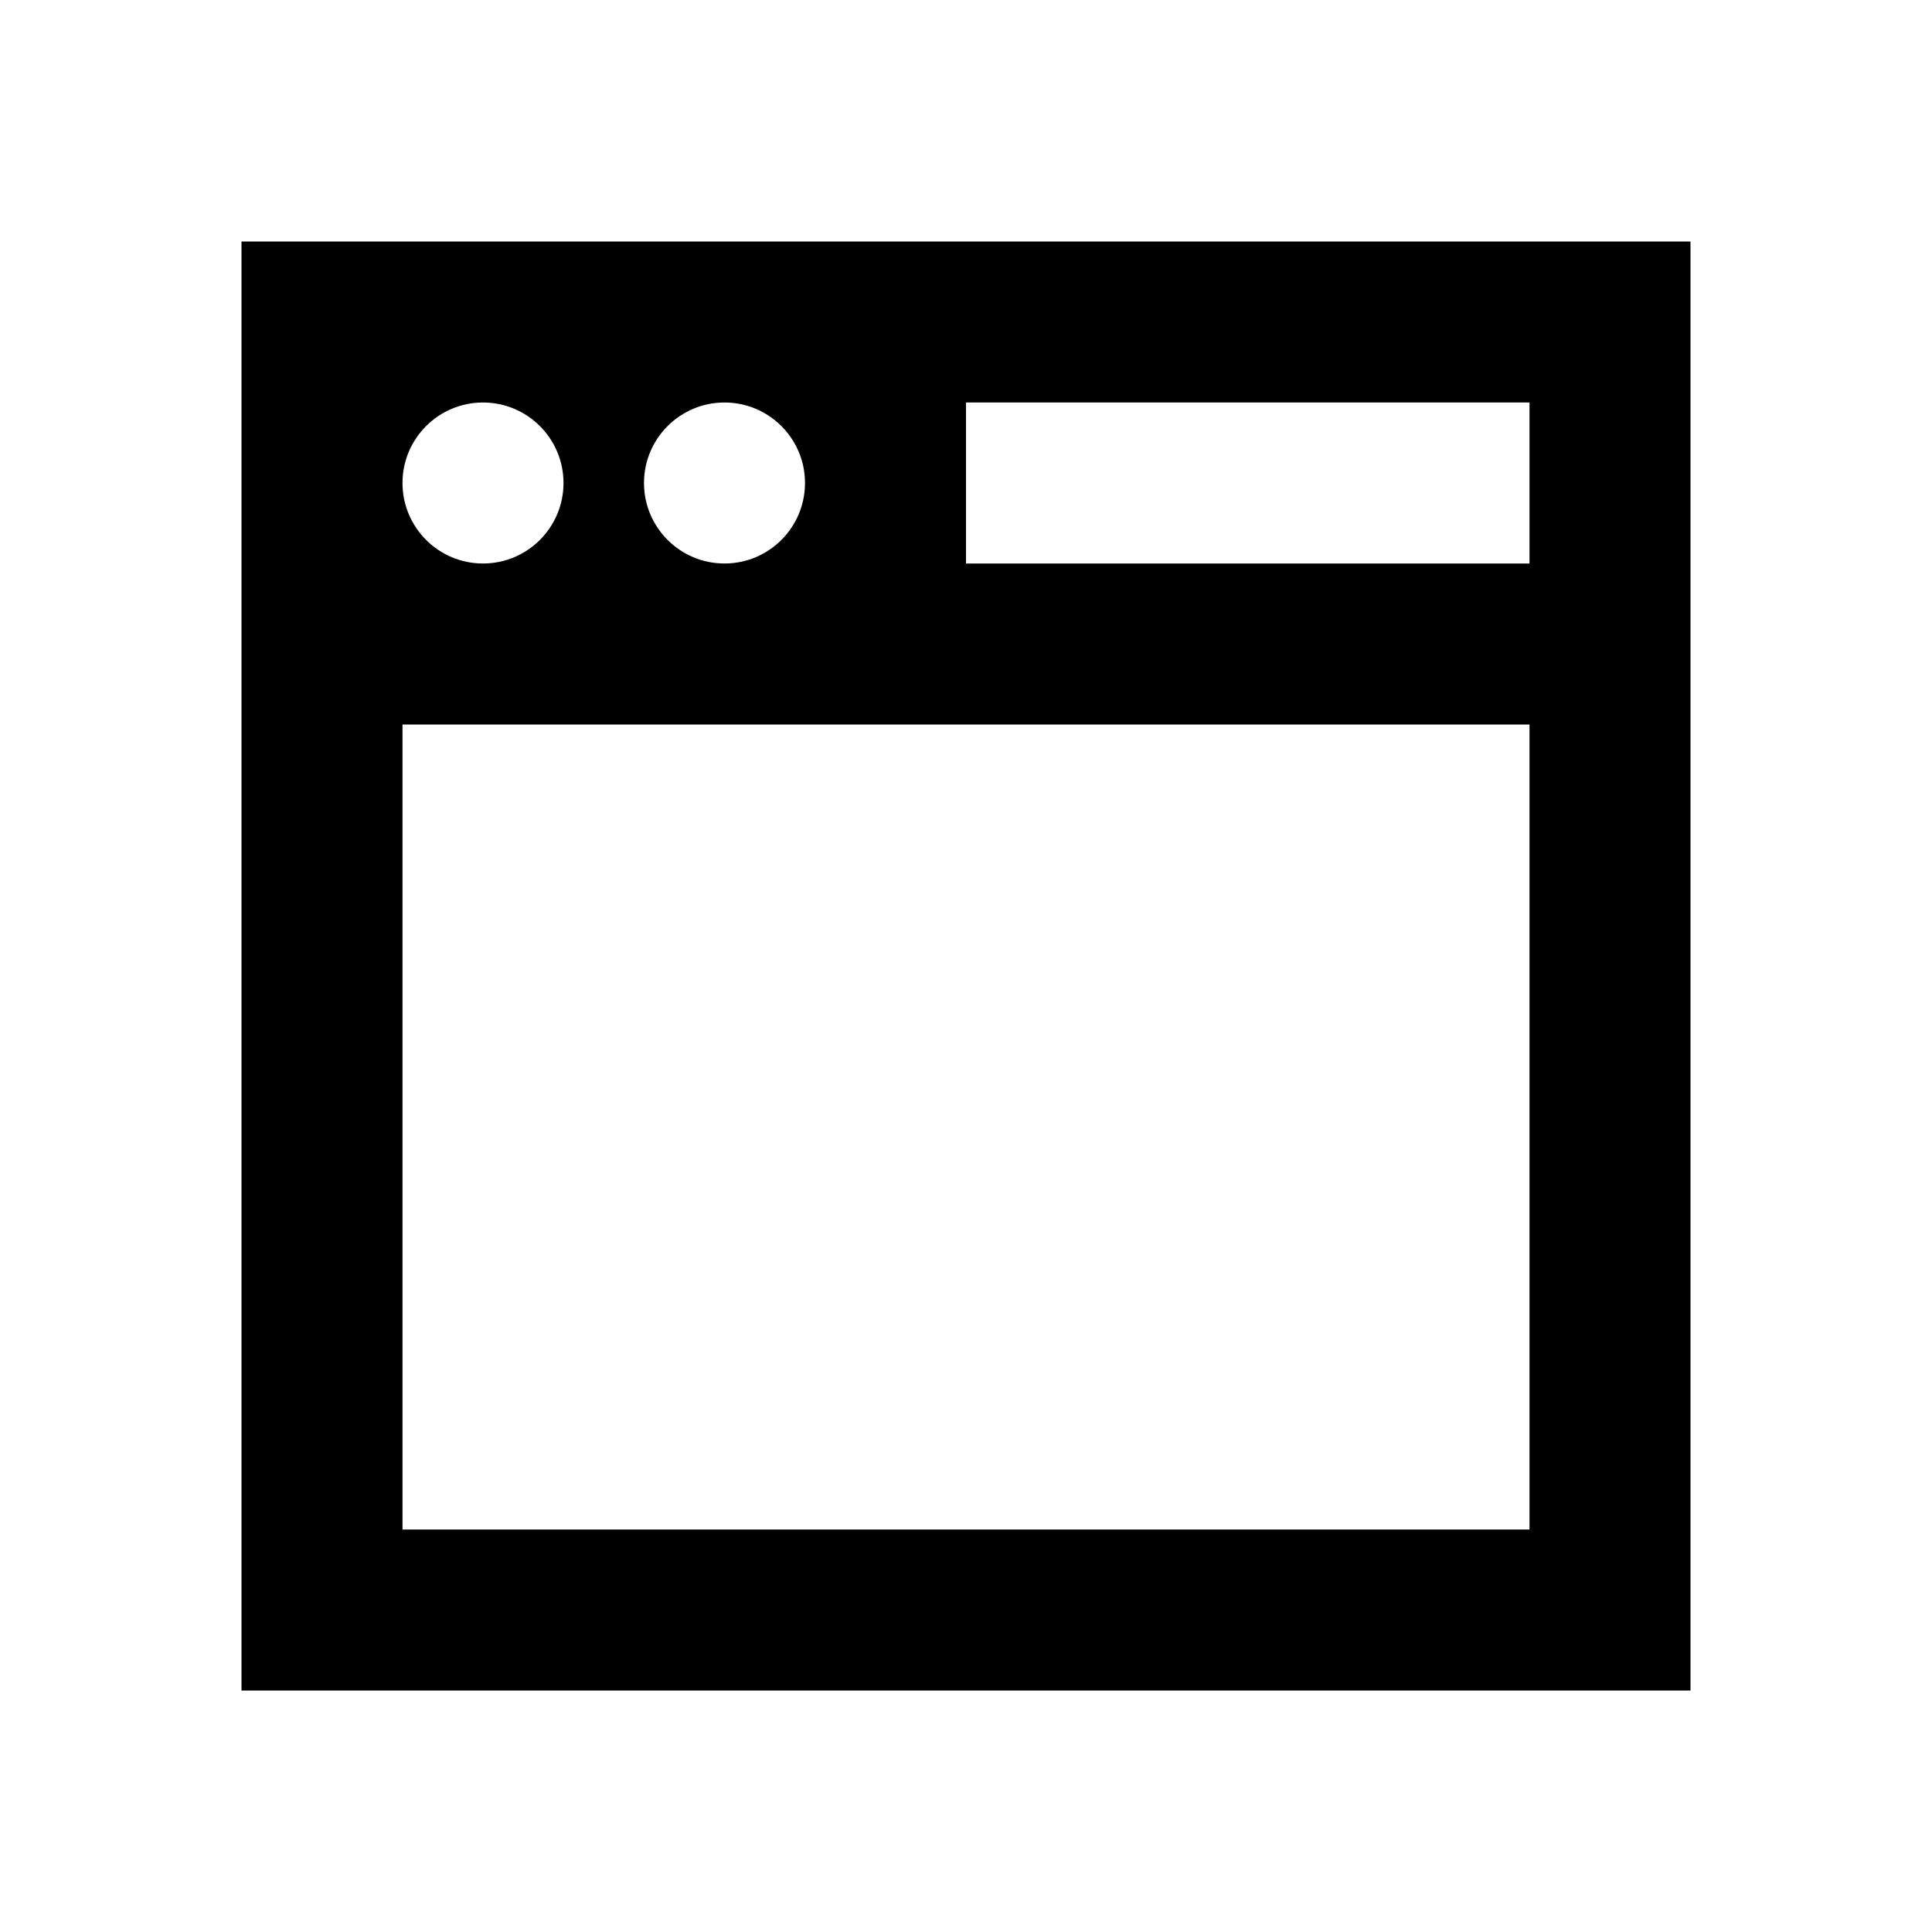 <?xml version="1.0"?>
<svg xmlns="http://www.w3.org/2000/svg" viewBox="0 0 24 24">
    <path d="M 3 3 L 3 7 L 3 8 L 3 9 L 3 21 L 21 21 L 21 9 L 21 7 L 21 3 L 3 3 z M 6 5 C 6.552 5 7 5.448 7 6 C 7 6.552 6.552 7 6 7 C 5.448 7 5 6.552 5 6 C 5 5.448 5.448 5 6 5 z M 9 5 C 9.552 5 10 5.448 10 6 C 10 6.552 9.552 7 9 7 C 8.448 7 8 6.552 8 6 C 8 5.448 8.448 5 9 5 z M 12 5 L 19 5 L 19 7 L 12 7 L 12 5 z M 5 9 L 19 9 L 19 19 L 5 19 L 5 9 z"/>
</svg>
